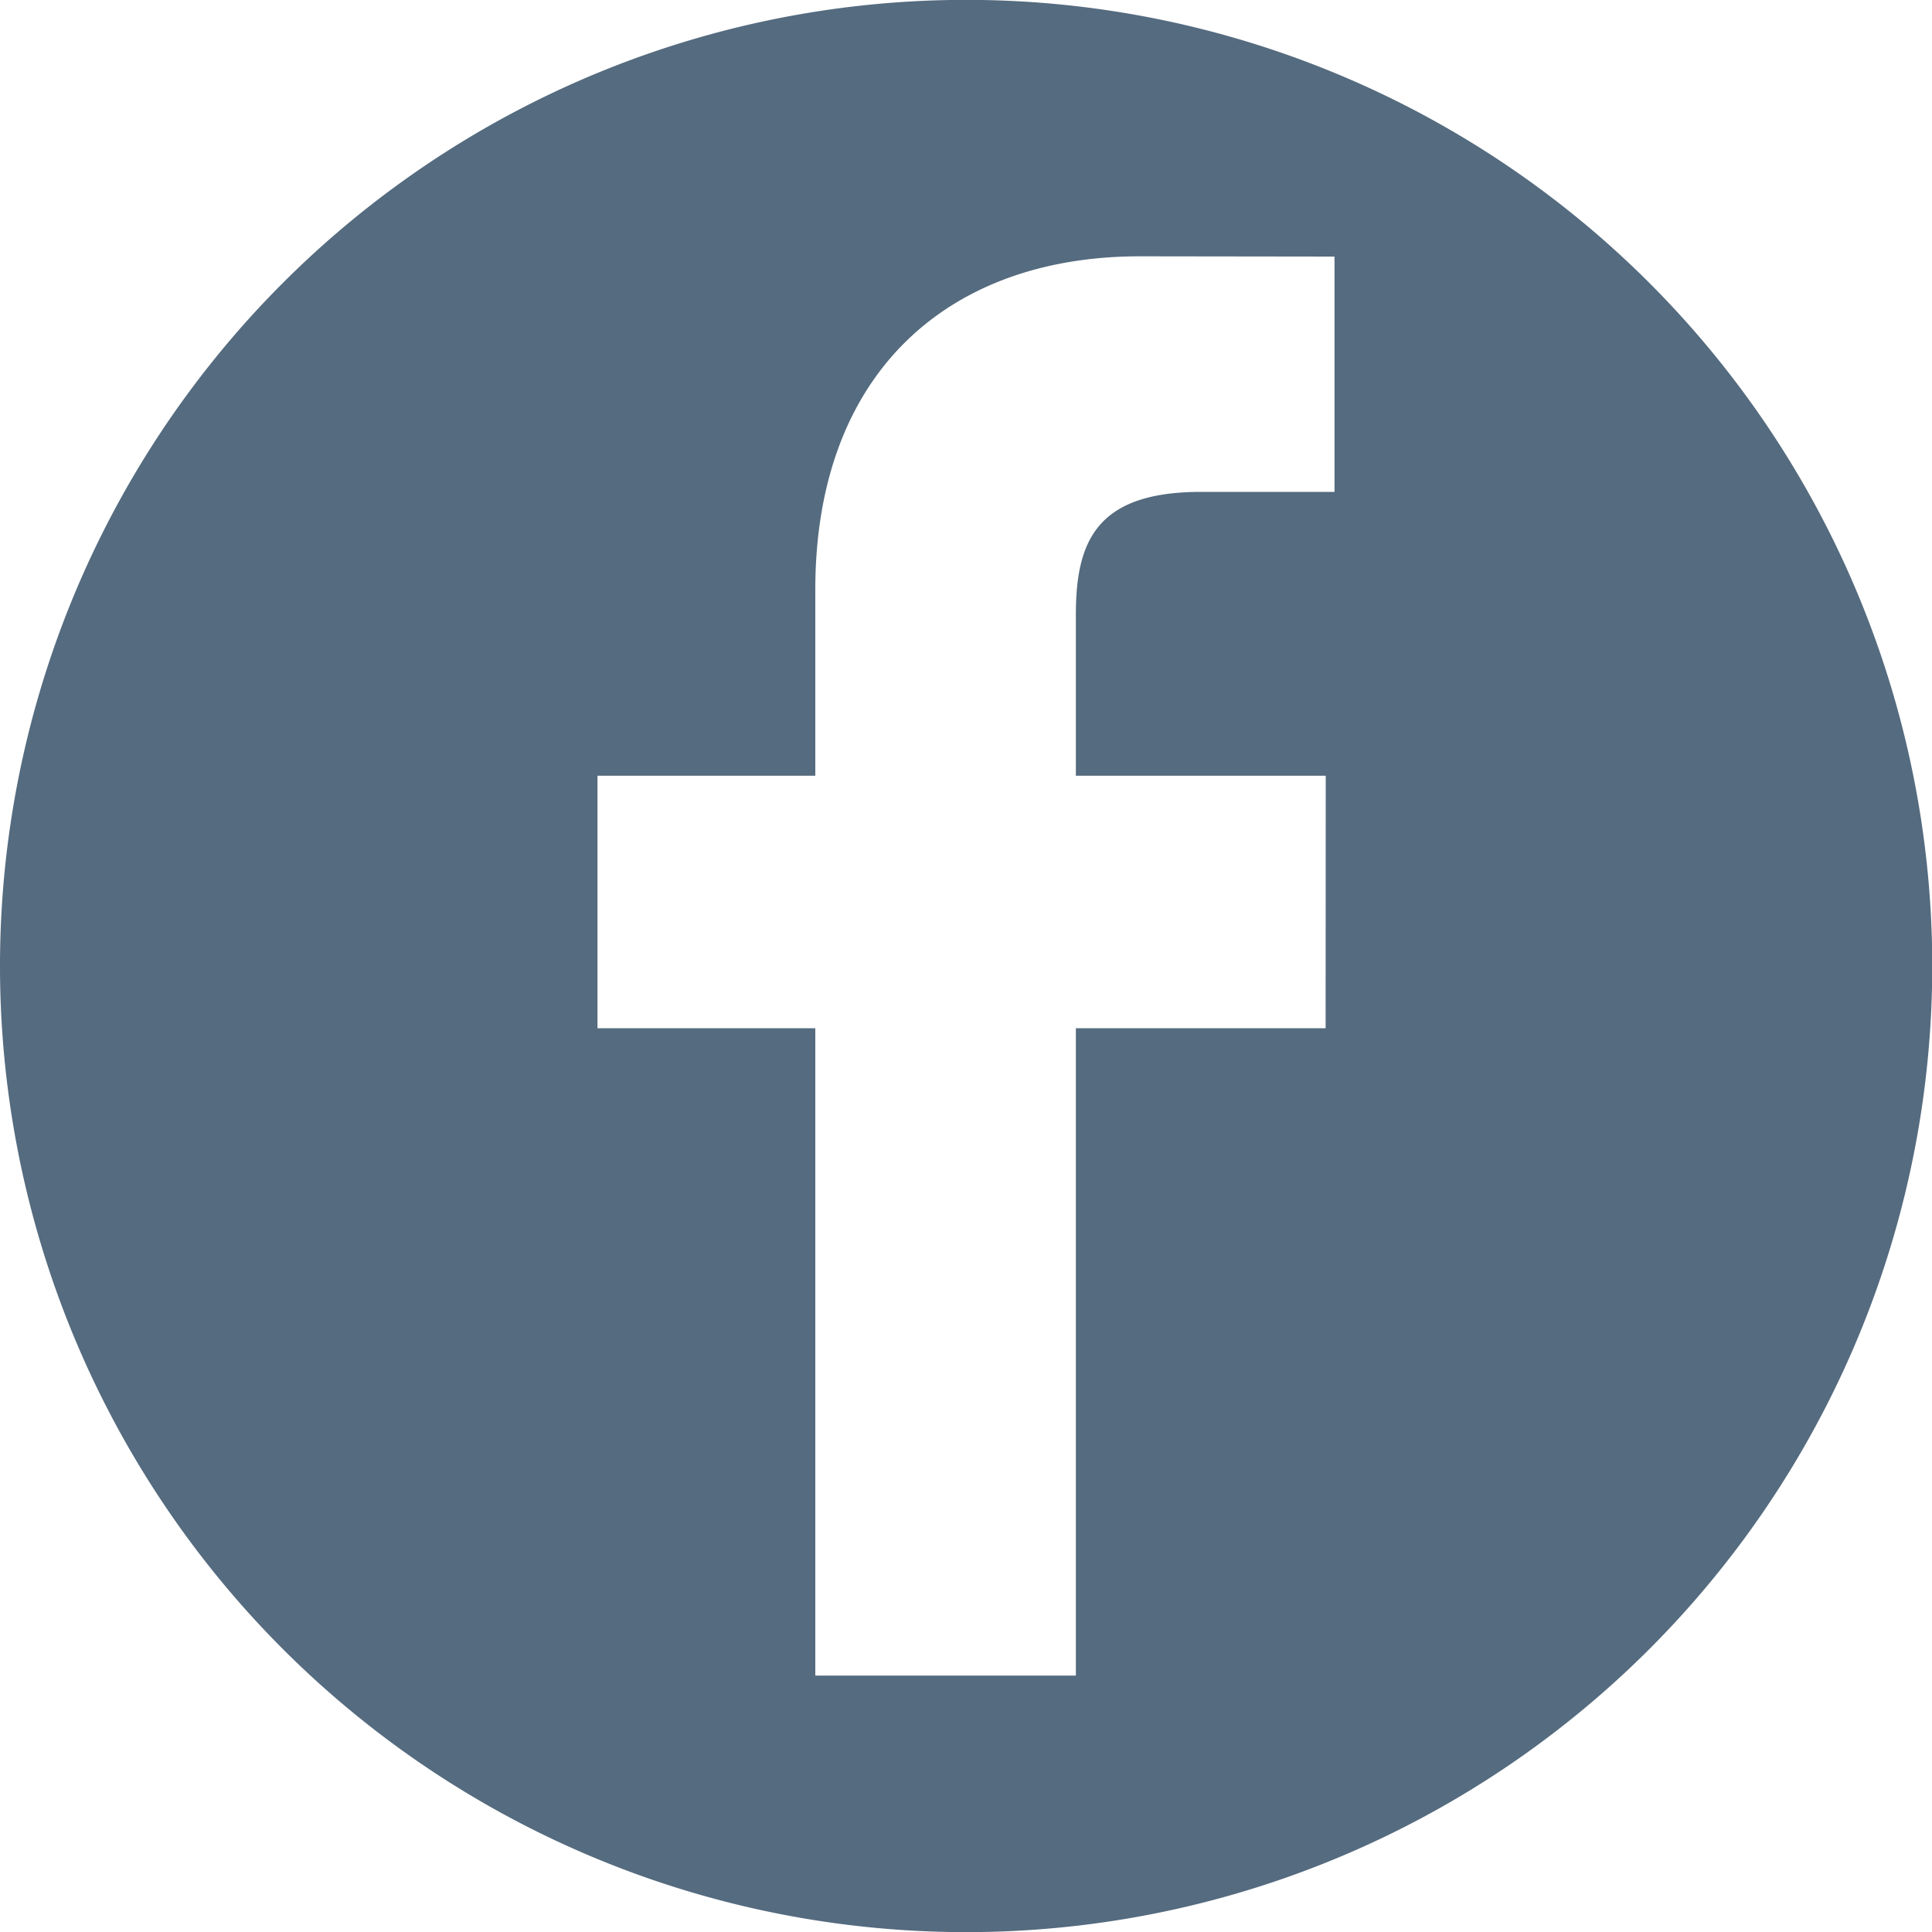 <svg xmlns="http://www.w3.org/2000/svg" width="15" height="15">
    <path fill="#556B7F" fill-rule="evenodd" d="M7.5-.001a7.5 7.5 0 1 0 .002 15.002A7.5 7.5 0 0 0 7.5-.001zm2.861 3.82H9.324c-.814 0-.971.387-.971.954v1.25h1.94l-.001 1.96H8.353v5.026H6.33V7.983H4.639v-1.96H6.33V4.579c0-1.677 1.024-2.589 2.52-2.589l1.511.002v1.827z"/>
</svg>
